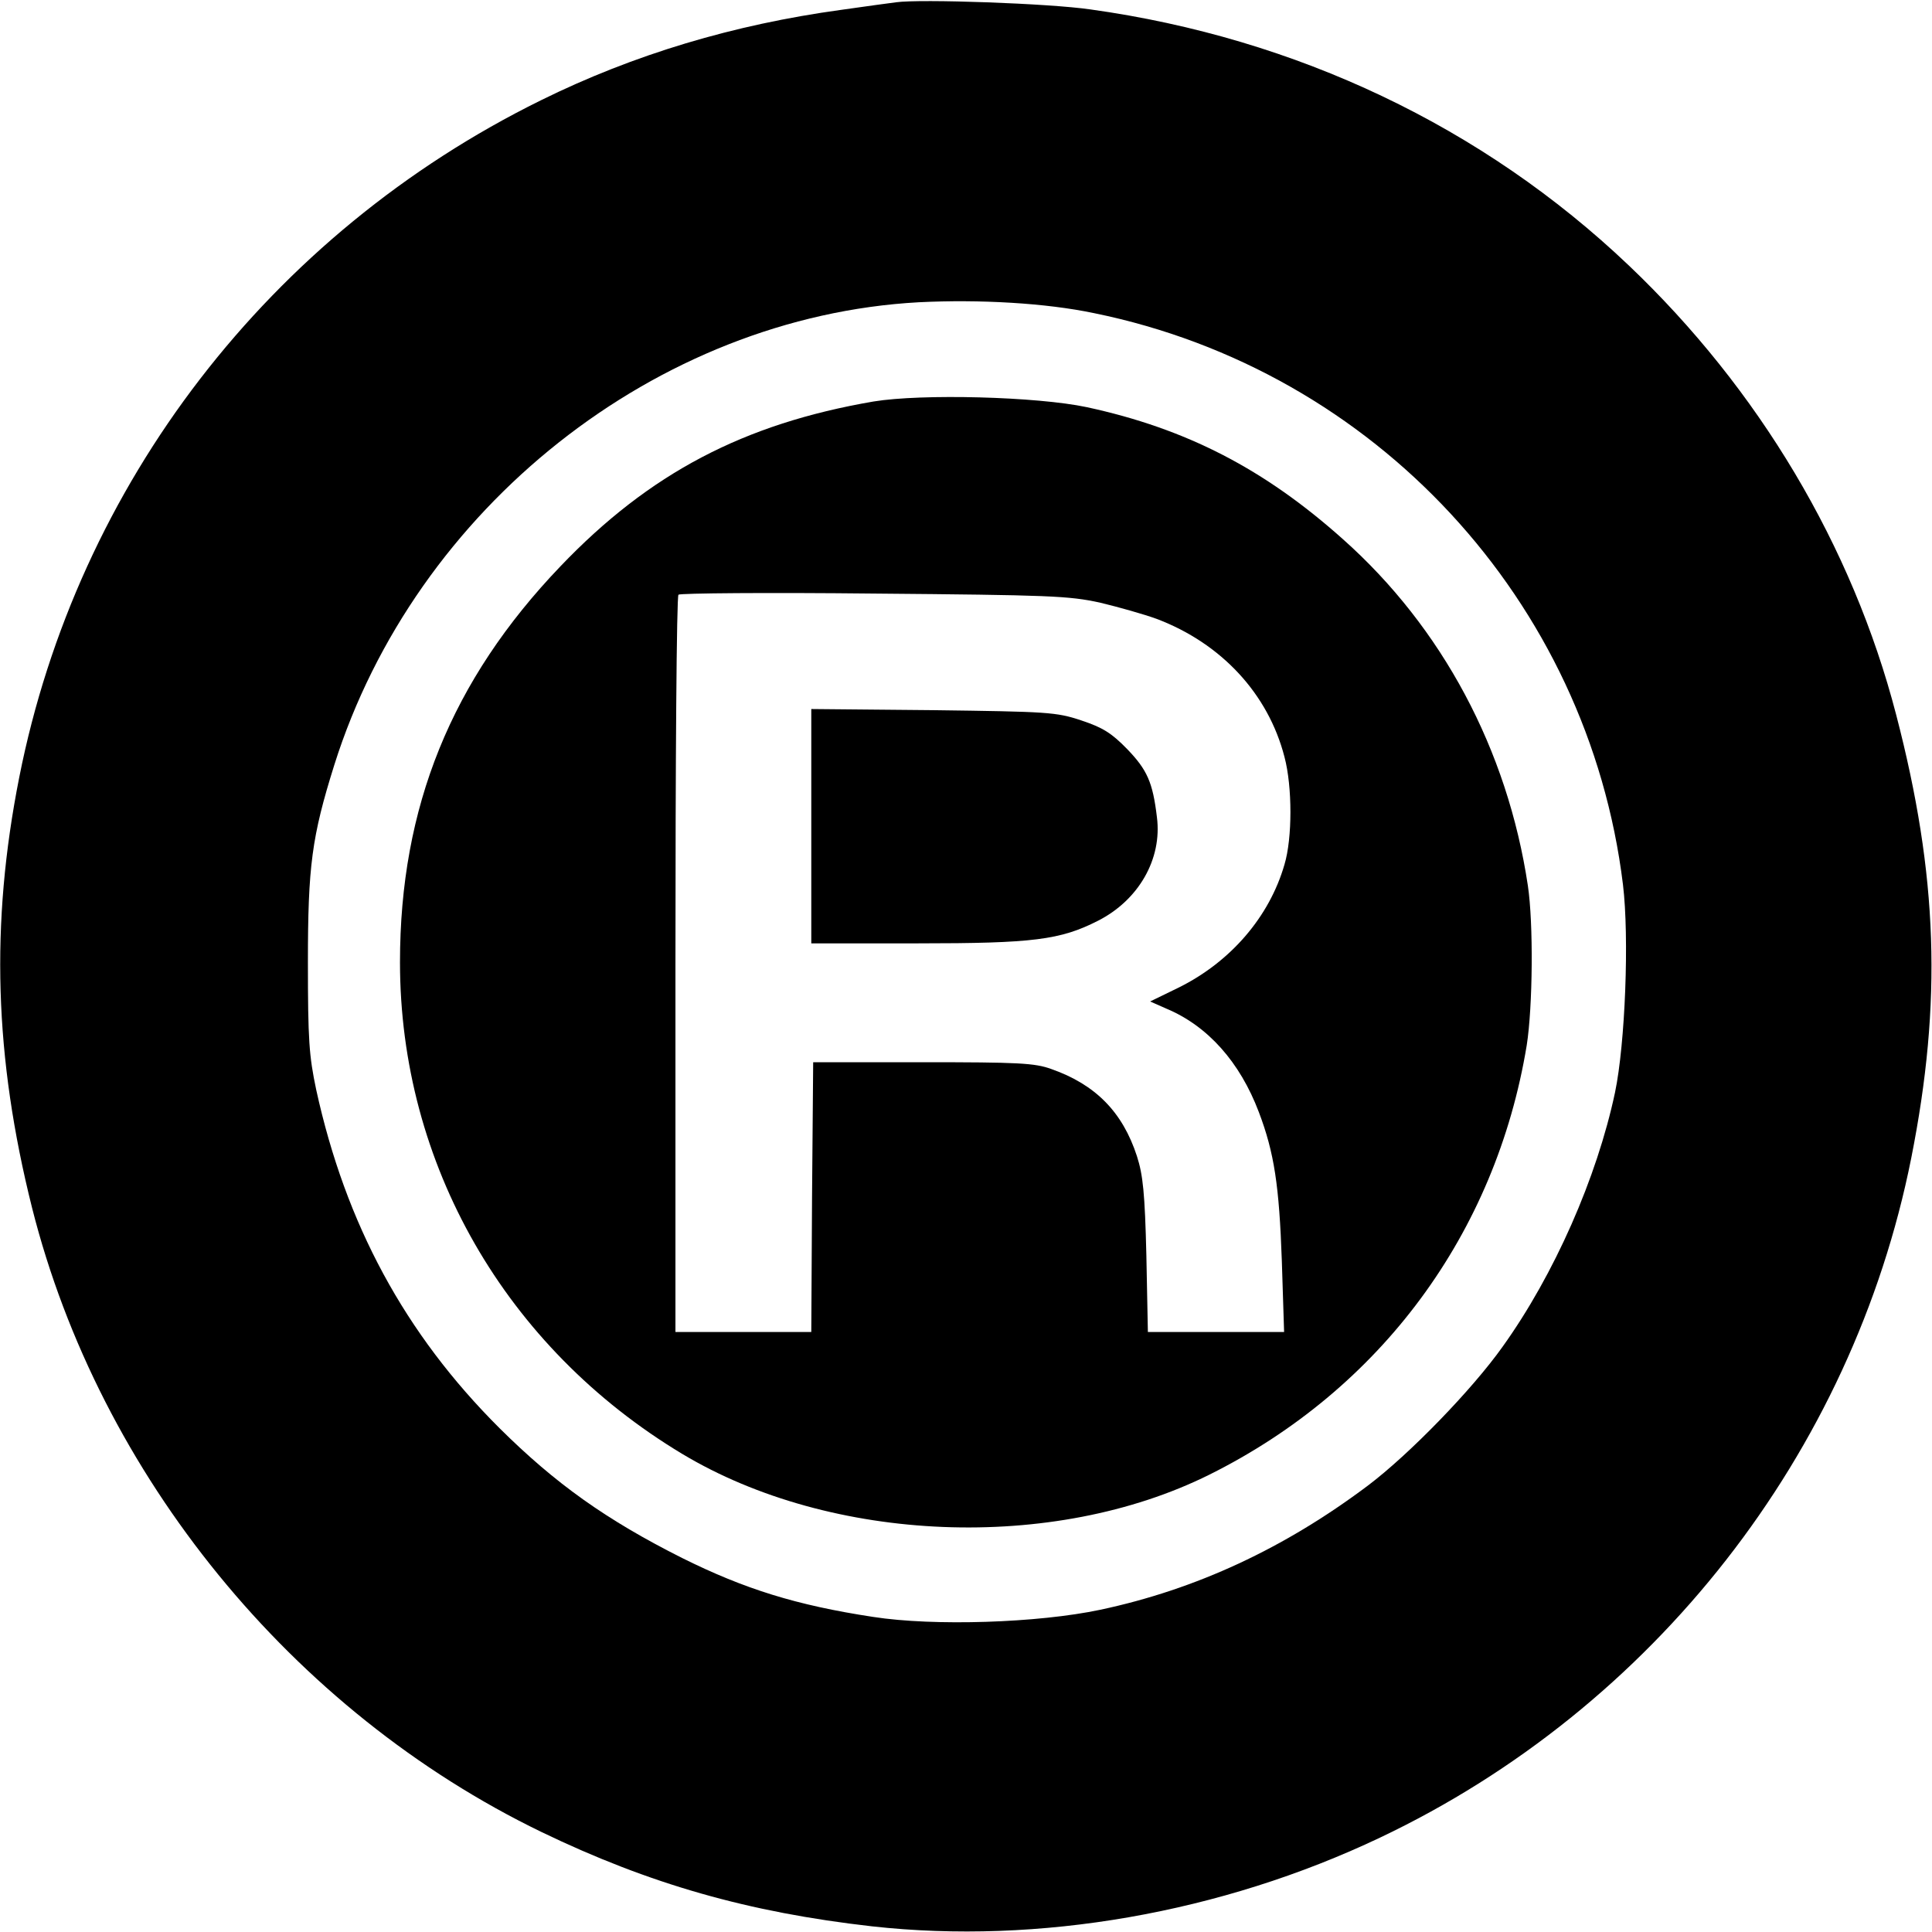 <?xml version="1.0" standalone="no"?>
<!DOCTYPE svg PUBLIC "-//W3C//DTD SVG 20010904//EN"
 "http://www.w3.org/TR/2001/REC-SVG-20010904/DTD/svg10.dtd">
<svg version="1.0" xmlns="http://www.w3.org/2000/svg"
 width="512pt" height="512pt" viewBox="0 0 512 512"
 preserveAspectRatio="xMidYMid meet">
<g transform="translate(0,512) scale(0.1,-0.1)"
fill="#000000" stroke="none">
<path d="M2375 5114 c-16 -2 -82 -11 -145 -20 -285 -39 -550 -118 -797 -240
-718 -354 -1228 -1016 -1382 -1794 -77 -389 -66 -742 34 -1141 179 -709 689
-1334 1350 -1654 286 -138 549 -213 876 -250 441 -49 925 35 1346 235 725 344
1252 1018 1408 1801 82 413 71 749 -40 1175 -116 447 -364 863 -709 1191 -386
367 -880 602 -1426 678 -109 16 -451 28 -515 19z m525 -824 c744 -152 1309
-762 1401 -1514 17 -140 6 -422 -21 -551 -48 -226 -161 -483 -298 -674 -81
-114 -247 -285 -357 -368 -221 -166 -455 -275 -709 -329 -165 -35 -441 -44
-602 -19 -204 31 -341 74 -506 156 -201 101 -336 197 -484 344 -251 250 -408
541 -486 897 -19 90 -22 132 -22 338 0 254 10 332 70 523 215 682 855 1188
1549 1226 161 8 337 -2 465 -29z"/>
<path d="M2315 4056 c-344 -59 -594 -190 -830 -437 -289 -302 -425 -638 -425
-1049 0 -534 279 -1021 748 -1303 395 -237 983 -261 1397 -55 454 226 759 639
841 1138 16 102 18 323 3 423 -54 360 -227 684 -490 918 -208 186 -415 293
-679 350 -132 28 -437 36 -565 15z m600 -533 c50 -12 117 -31 150 -43 172 -65
296 -199 339 -366 21 -79 21 -215 0 -285 -40 -139 -143 -258 -280 -326 l-76
-37 43 -19 c110 -46 195 -142 245 -274 41 -108 54 -195 61 -395 l6 -188 -180
0 -181 0 -4 203 c-4 166 -9 213 -25 263 -38 117 -110 190 -227 231 -44 16 -88
18 -341 18 l-290 0 -3 -357 -2 -358 -180 0 -180 0 0 973 c0 536 3 977 8 981 4
4 237 6 517 3 468 -4 517 -6 600 -24z"/>
<path d="M2150 2931 l0 -311 283 0 c305 0 377 9 477 60 108 55 170 164 156
274 -11 93 -26 126 -79 181 -42 43 -65 57 -122 76 -66 22 -89 23 -392 27
l-323 3 0 -310z"/>
</g>
</svg>
